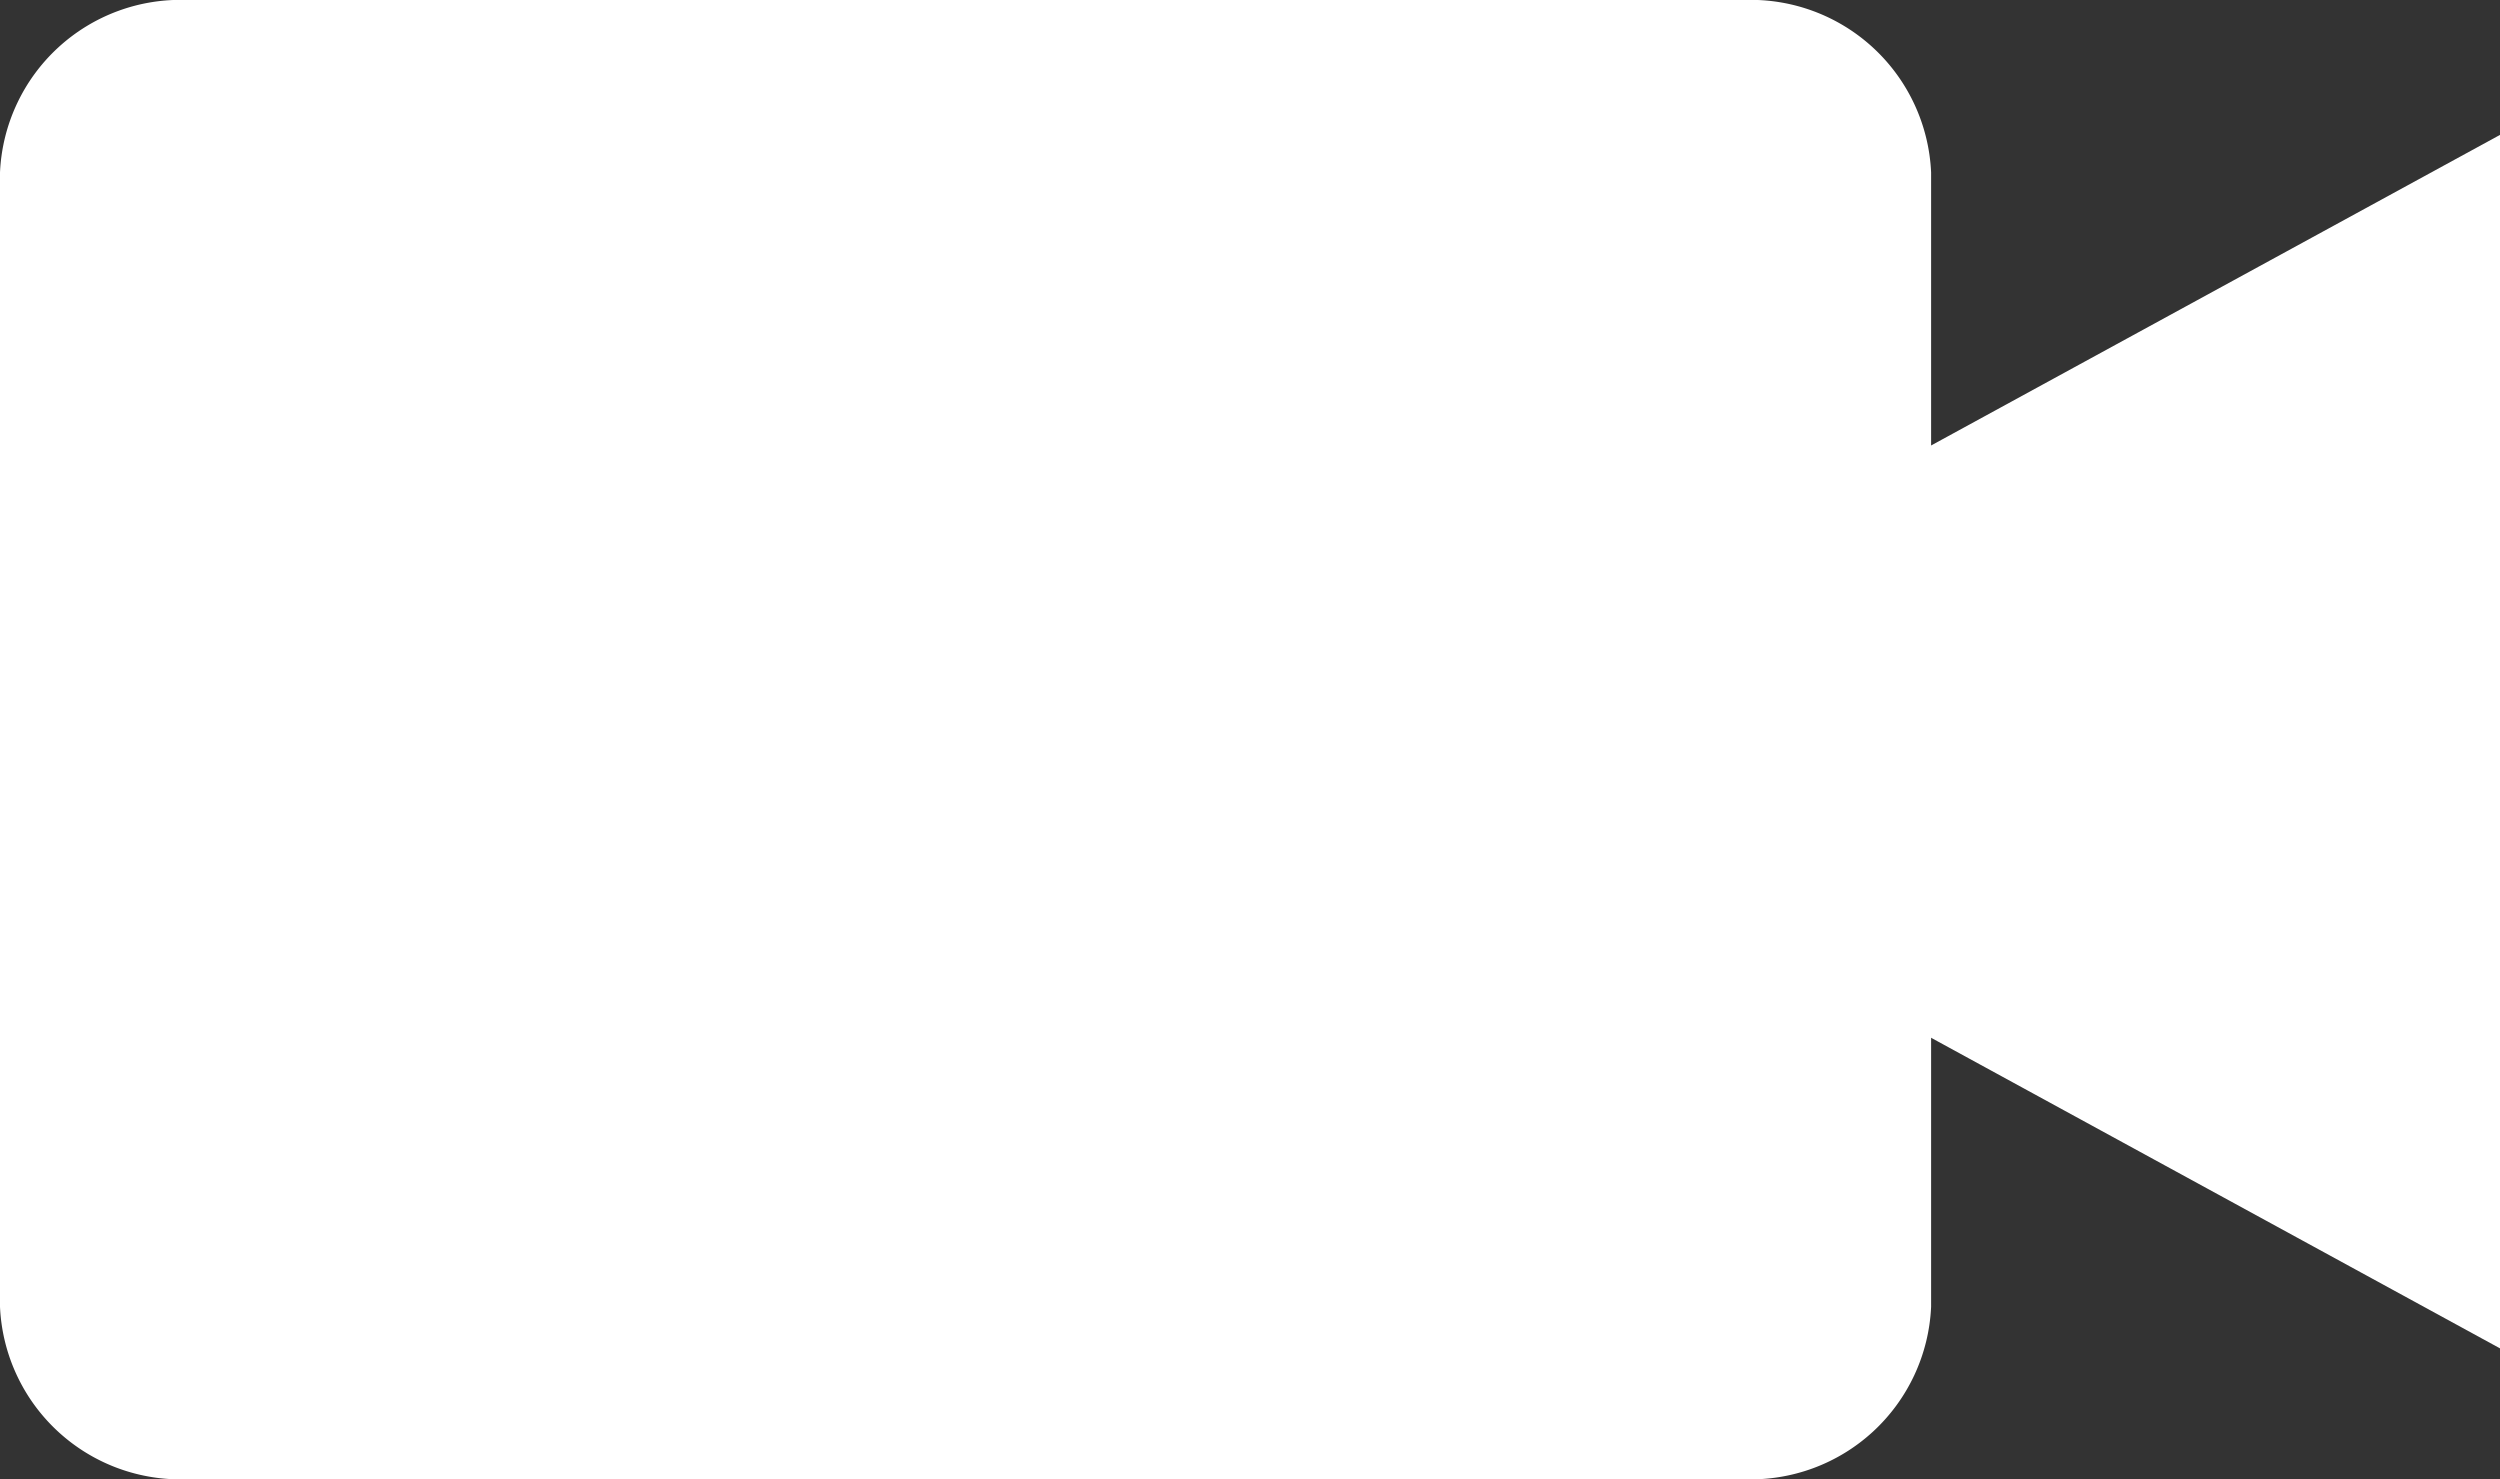 <svg xmlns="http://www.w3.org/2000/svg" width="12.454" height="7.369" viewBox="0 0 12.454 7.369">
  <rect x="0" y="0" width="12.454" height="7.369" fill="#333333" stroke="none"/>
  <g id="video-camera" transform="translate(0 -0.324)">
    <path id="Path_12009" data-name="Path 12009" d="M8.686,0H.934A.9.9,0,0,0,0,.859V6.51a.9.9,0,0,0,.934.859H8.686A.9.9,0,0,0,9.62,6.51V.859A.9.9,0,0,0,8.686,0Zm0,0" transform="translate(0 0.324)" fill="#fff"/>
    <path id="Path_12010" data-name="Path 12010" d="M328.906,36.273l3.211,1.753V31.981l-3.211,1.753Zm0,0" transform="translate(-319.663 -30.985)" fill="#fff"/>
  </g>
</svg>
